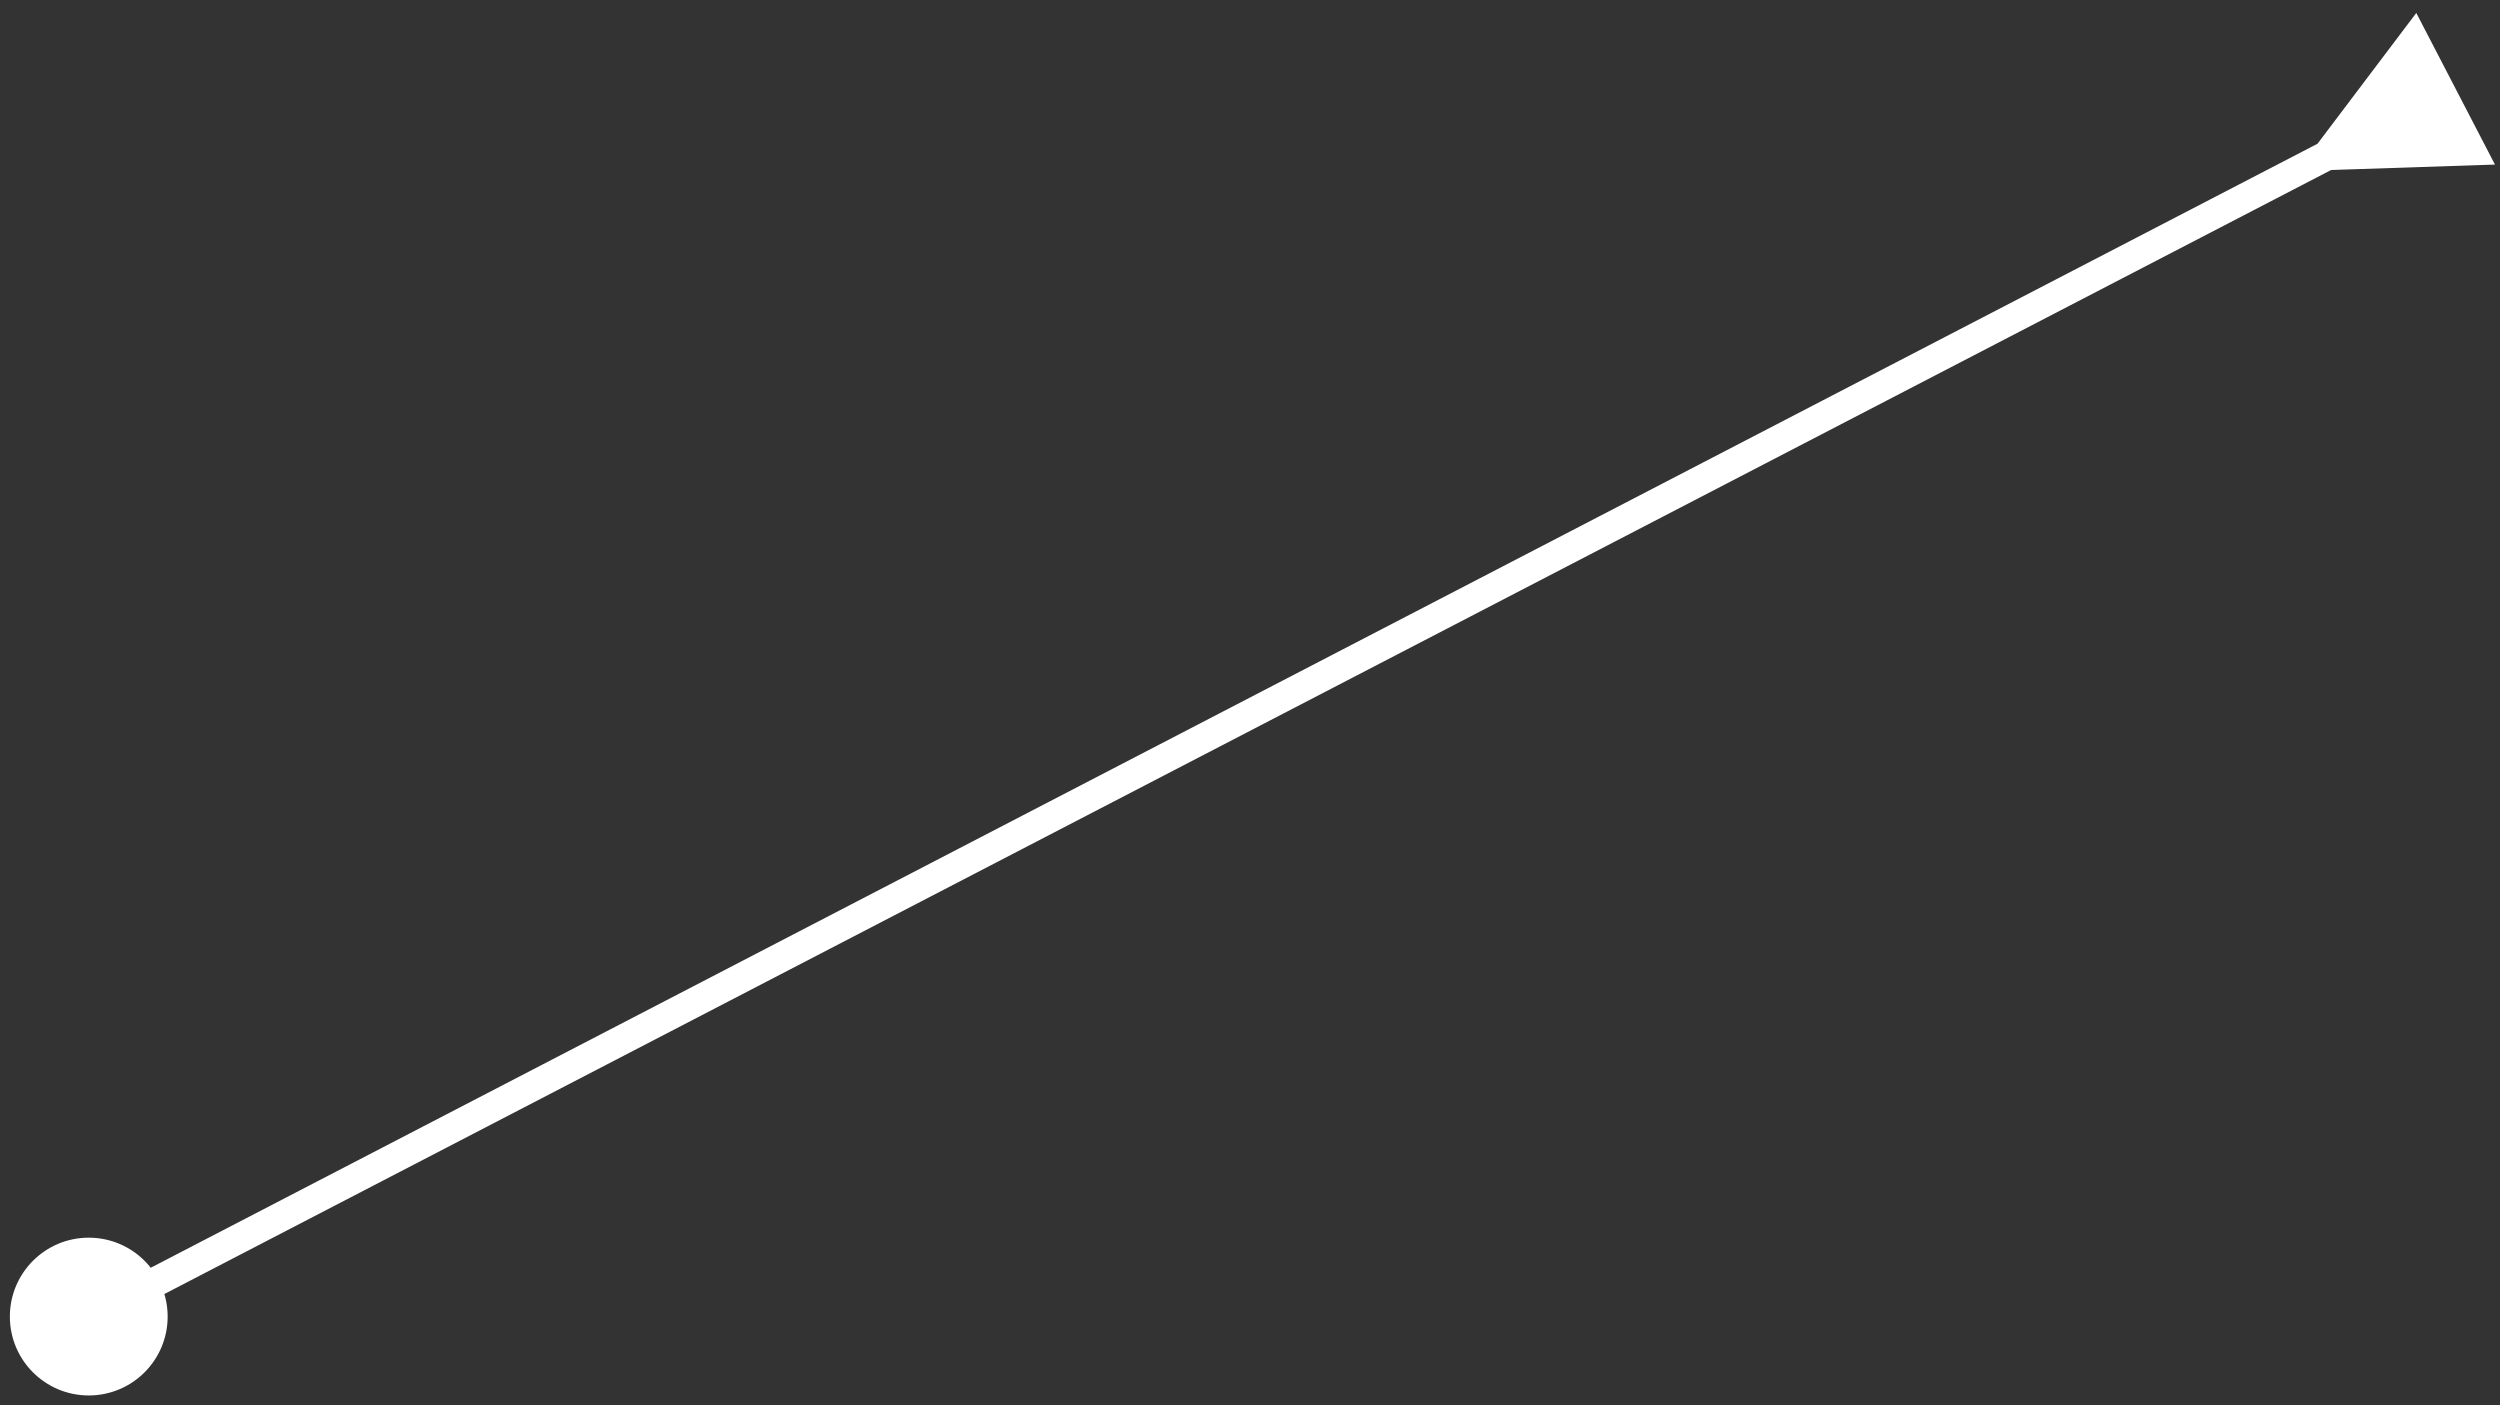 <svg width="169" height="95" viewBox="0 0 169 95" fill="none" xmlns="http://www.w3.org/2000/svg">
<rect x="0" y="0" width="169" height="95" fill="#333333" stroke="none"/>
<path d="M157.584 11.492L168.659 11.125L163.341 0.875L156.663 9.717L157.584 11.492ZM0.667 89C0.667 91.945 3.054 94.333 6 94.333C8.946 94.333 11.333 91.945 11.333 89C11.333 86.055 8.946 83.667 6 83.667C3.054 83.667 0.667 86.055 0.667 89ZM157.55 9.257L5.54 88.112L6.46 89.888L158.471 11.032L157.55 9.257Z" fill="white"/>
</svg>
